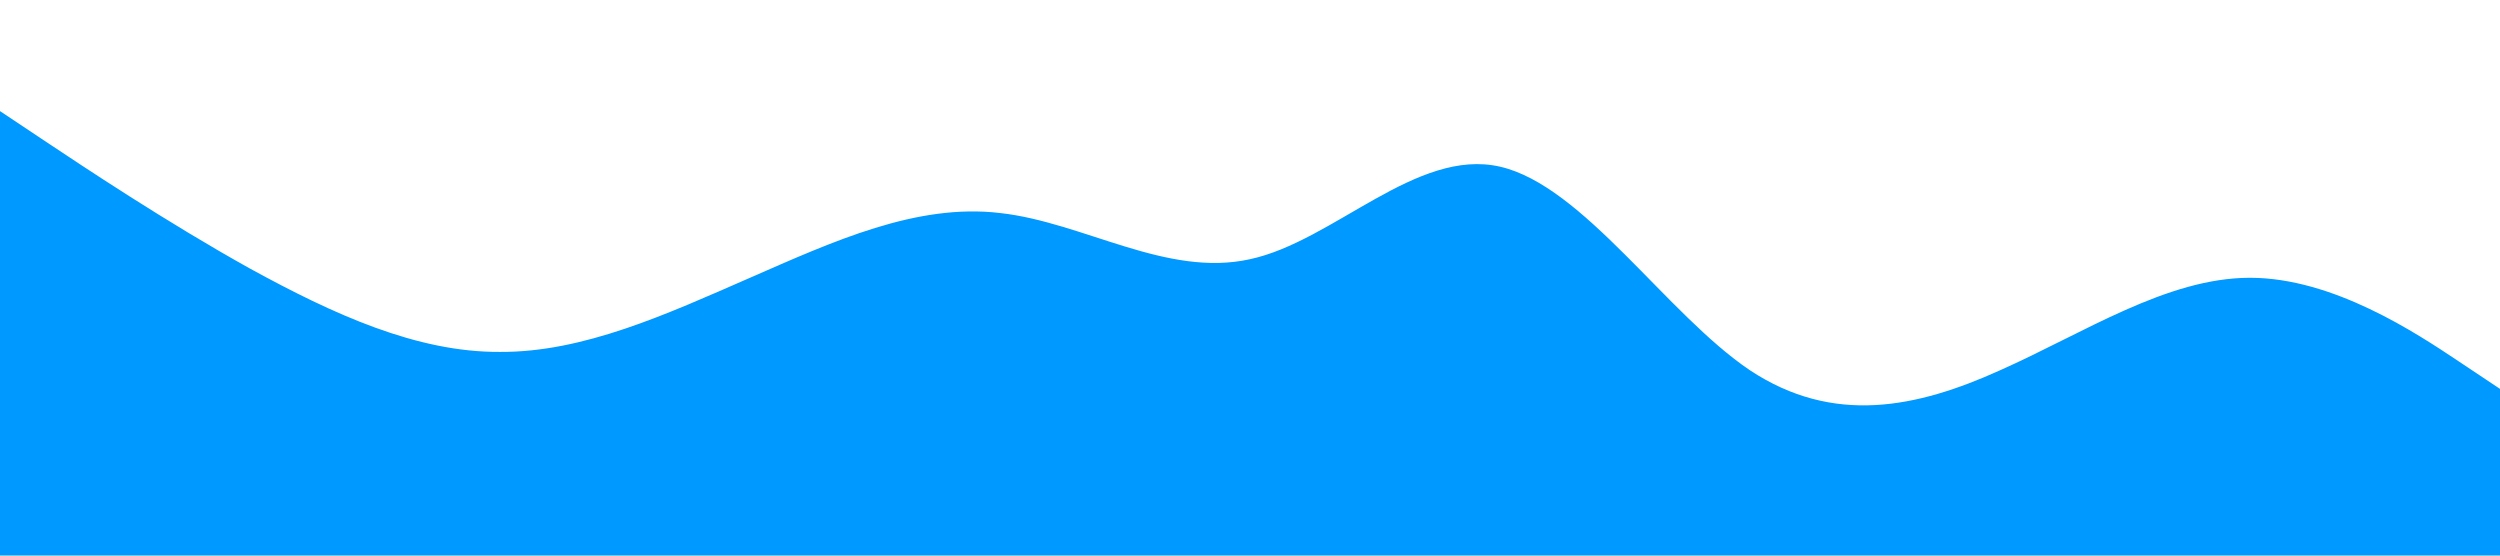 <svg xmlns="http://www.w3.org/2000/svg" viewBox="0 0 1440 320">
    <path fill="#0099ff" fill-opacity="1" d="M0,64L24,80C48,96,96,128,144,154.7C192,181,240,203,288,202.7C336,203,384,181,432,160C480,139,528,117,576,122.7C624,128,672,160,720,149.3C768,139,816,85,864,96C912,107,960,181,1008,213.3C1056,245,1104,235,1152,213.3C1200,192,1248,160,1296,160C1344,160,1392,192,1416,208L1440,224L1440,320L1416,320C1392,320,1344,320,1296,320C1248,320,1200,320,1152,320C1104,320,1056,320,1008,320C960,320,912,320,864,320C816,320,768,320,720,320C672,320,624,320,576,320C528,320,480,320,432,320C384,320,336,320,288,320C240,320,192,320,144,320C96,320,48,320,24,320L0,320Z"></path>
</svg>